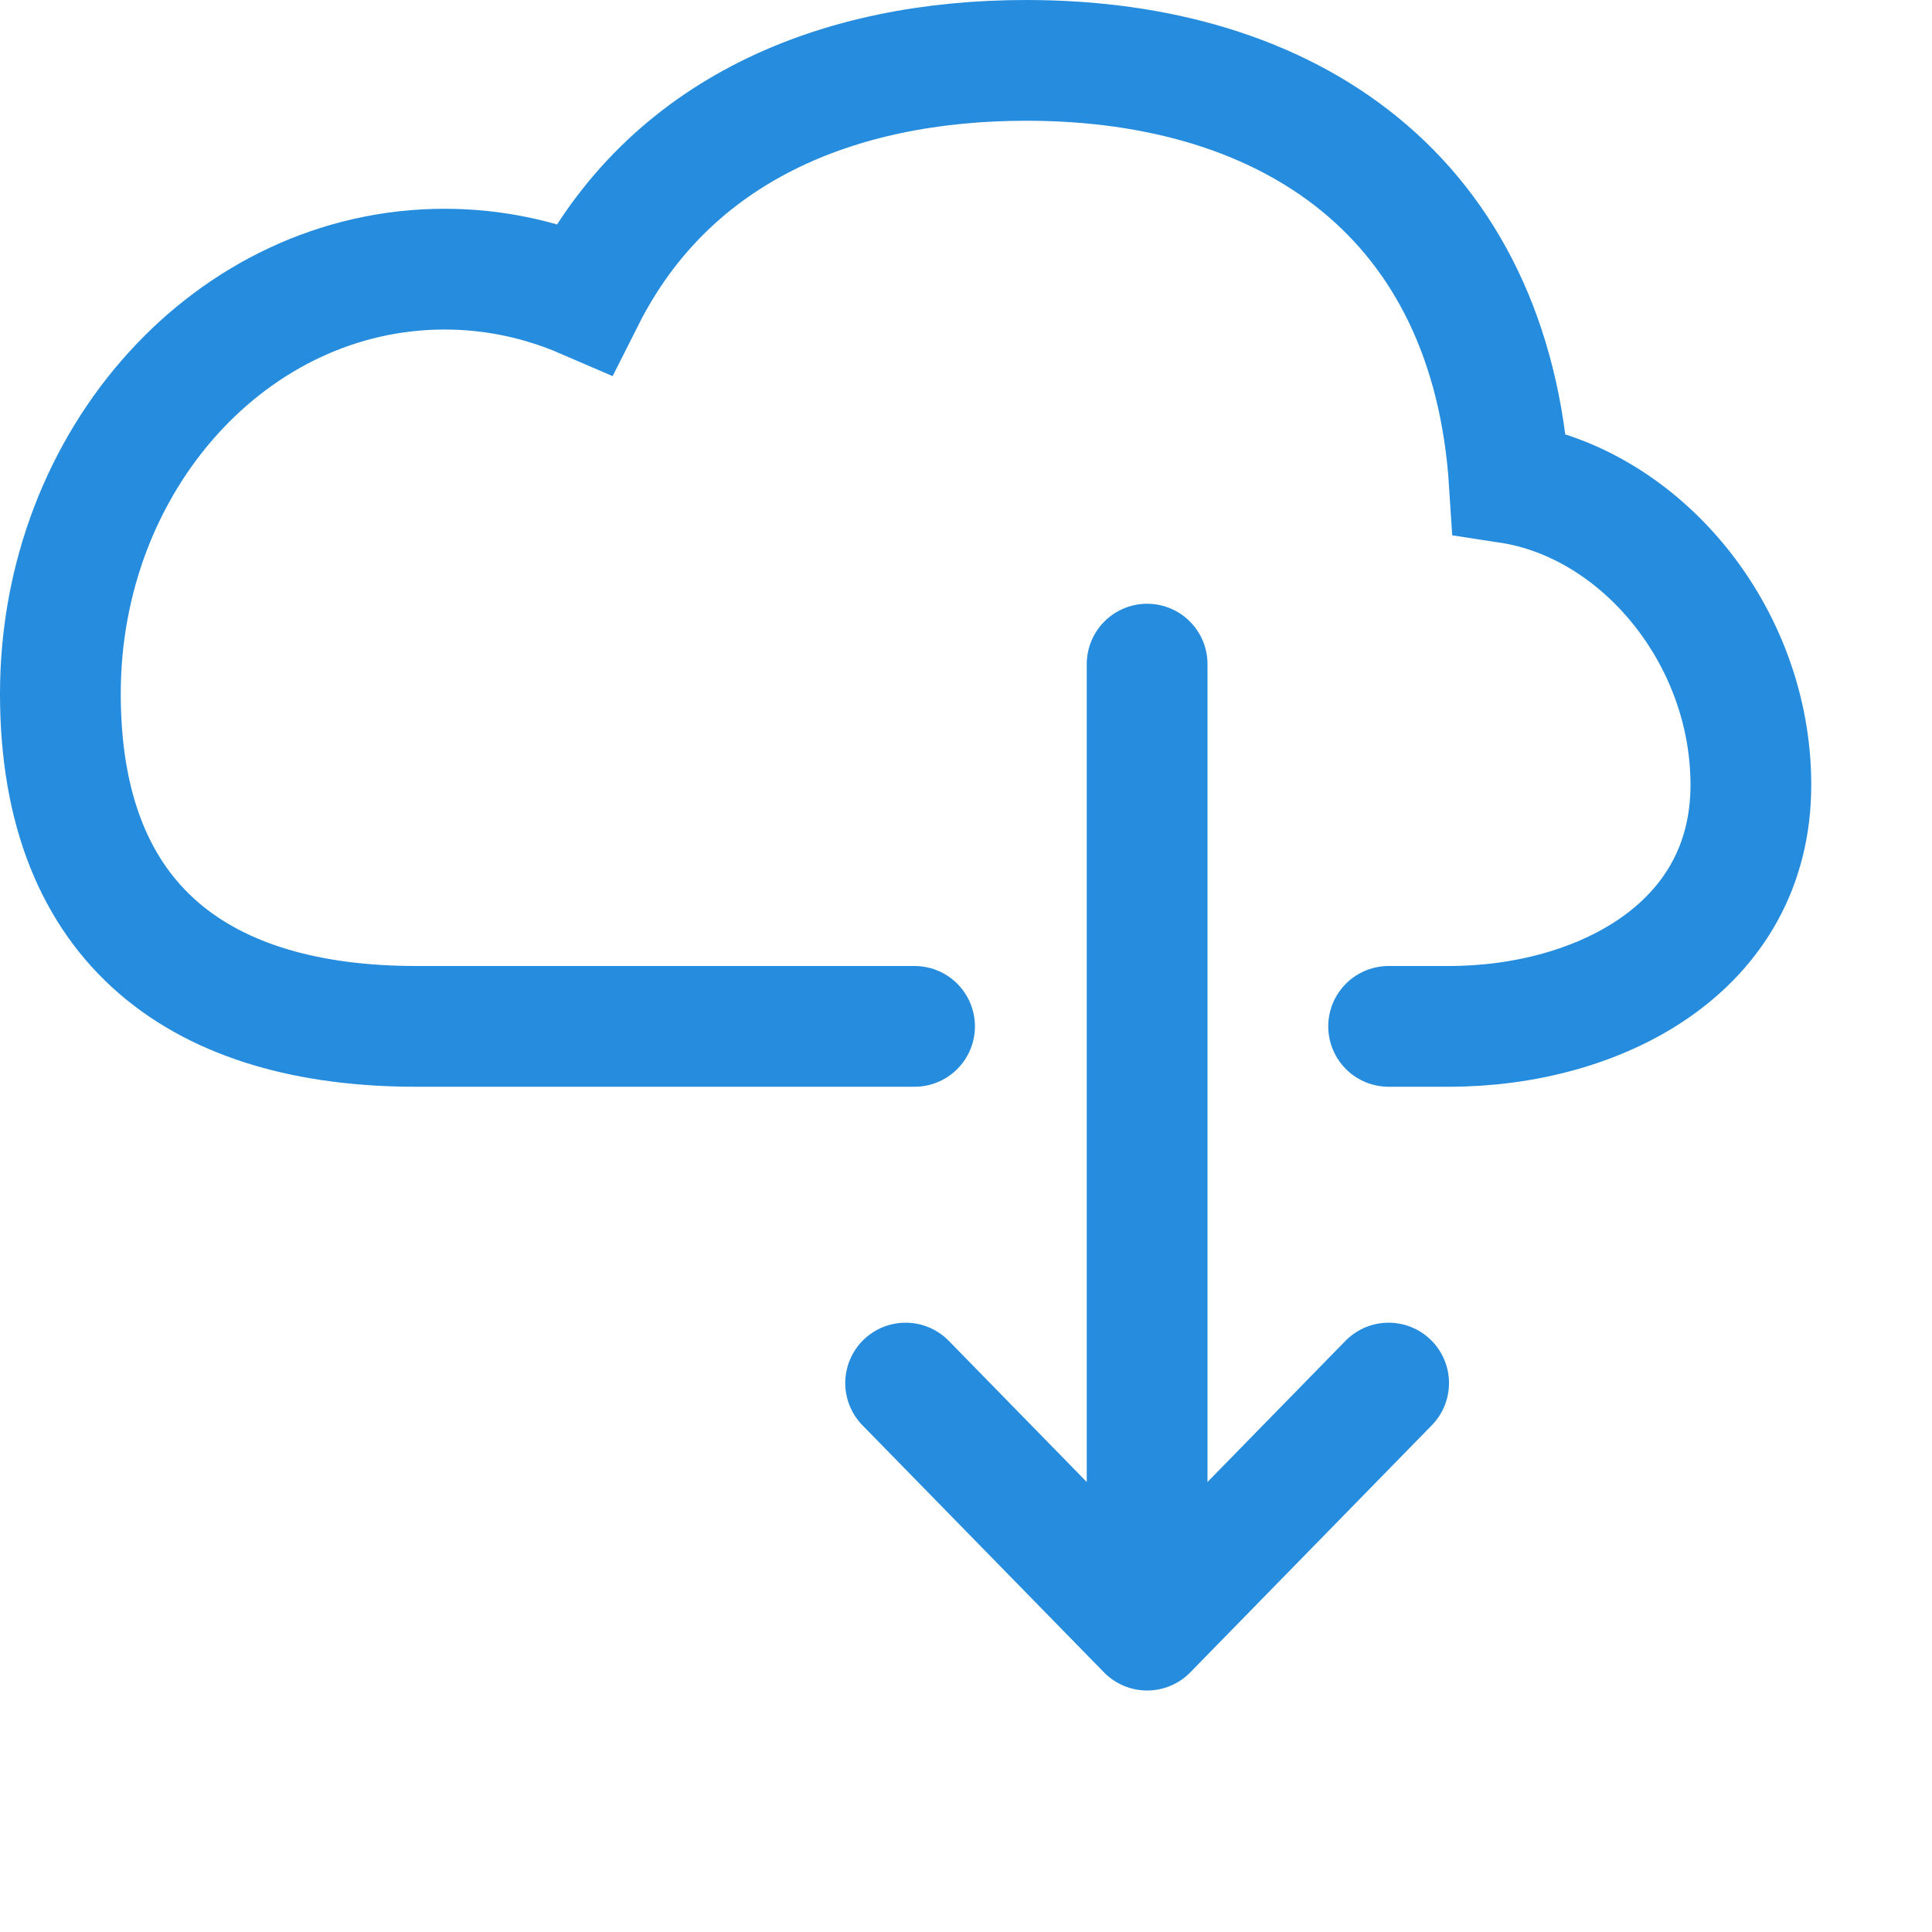 <svg width="16" height="16" viewBox="0 0 16 16" fill="none" xmlns="http://www.w3.org/2000/svg">
<path d="M7.574 8.5H3.447C1.69 8.5 0.5 7.688 0.5 5.745C0.5 3.803 1.925 2.229 3.682 2.229C4.09 2.229 4.48 2.314 4.839 2.469C5.545 1.067 6.945 0.5 8.5 0.5C10.684 0.5 12.348 1.629 12.5 4C13.585 4.166 14.5 5.256 14.5 6.5C14.5 7.859 13.23 8.5 12 8.5H11.5" stroke="#268CDD" stroke-linecap="round"/>
<path d="M9.5 5.5V13.5M9.5 13.5L7.5 11.454M9.5 13.5L11.5 11.454" stroke="#268CDD" stroke-linecap="round" stroke-linejoin="round"/>
</svg>
